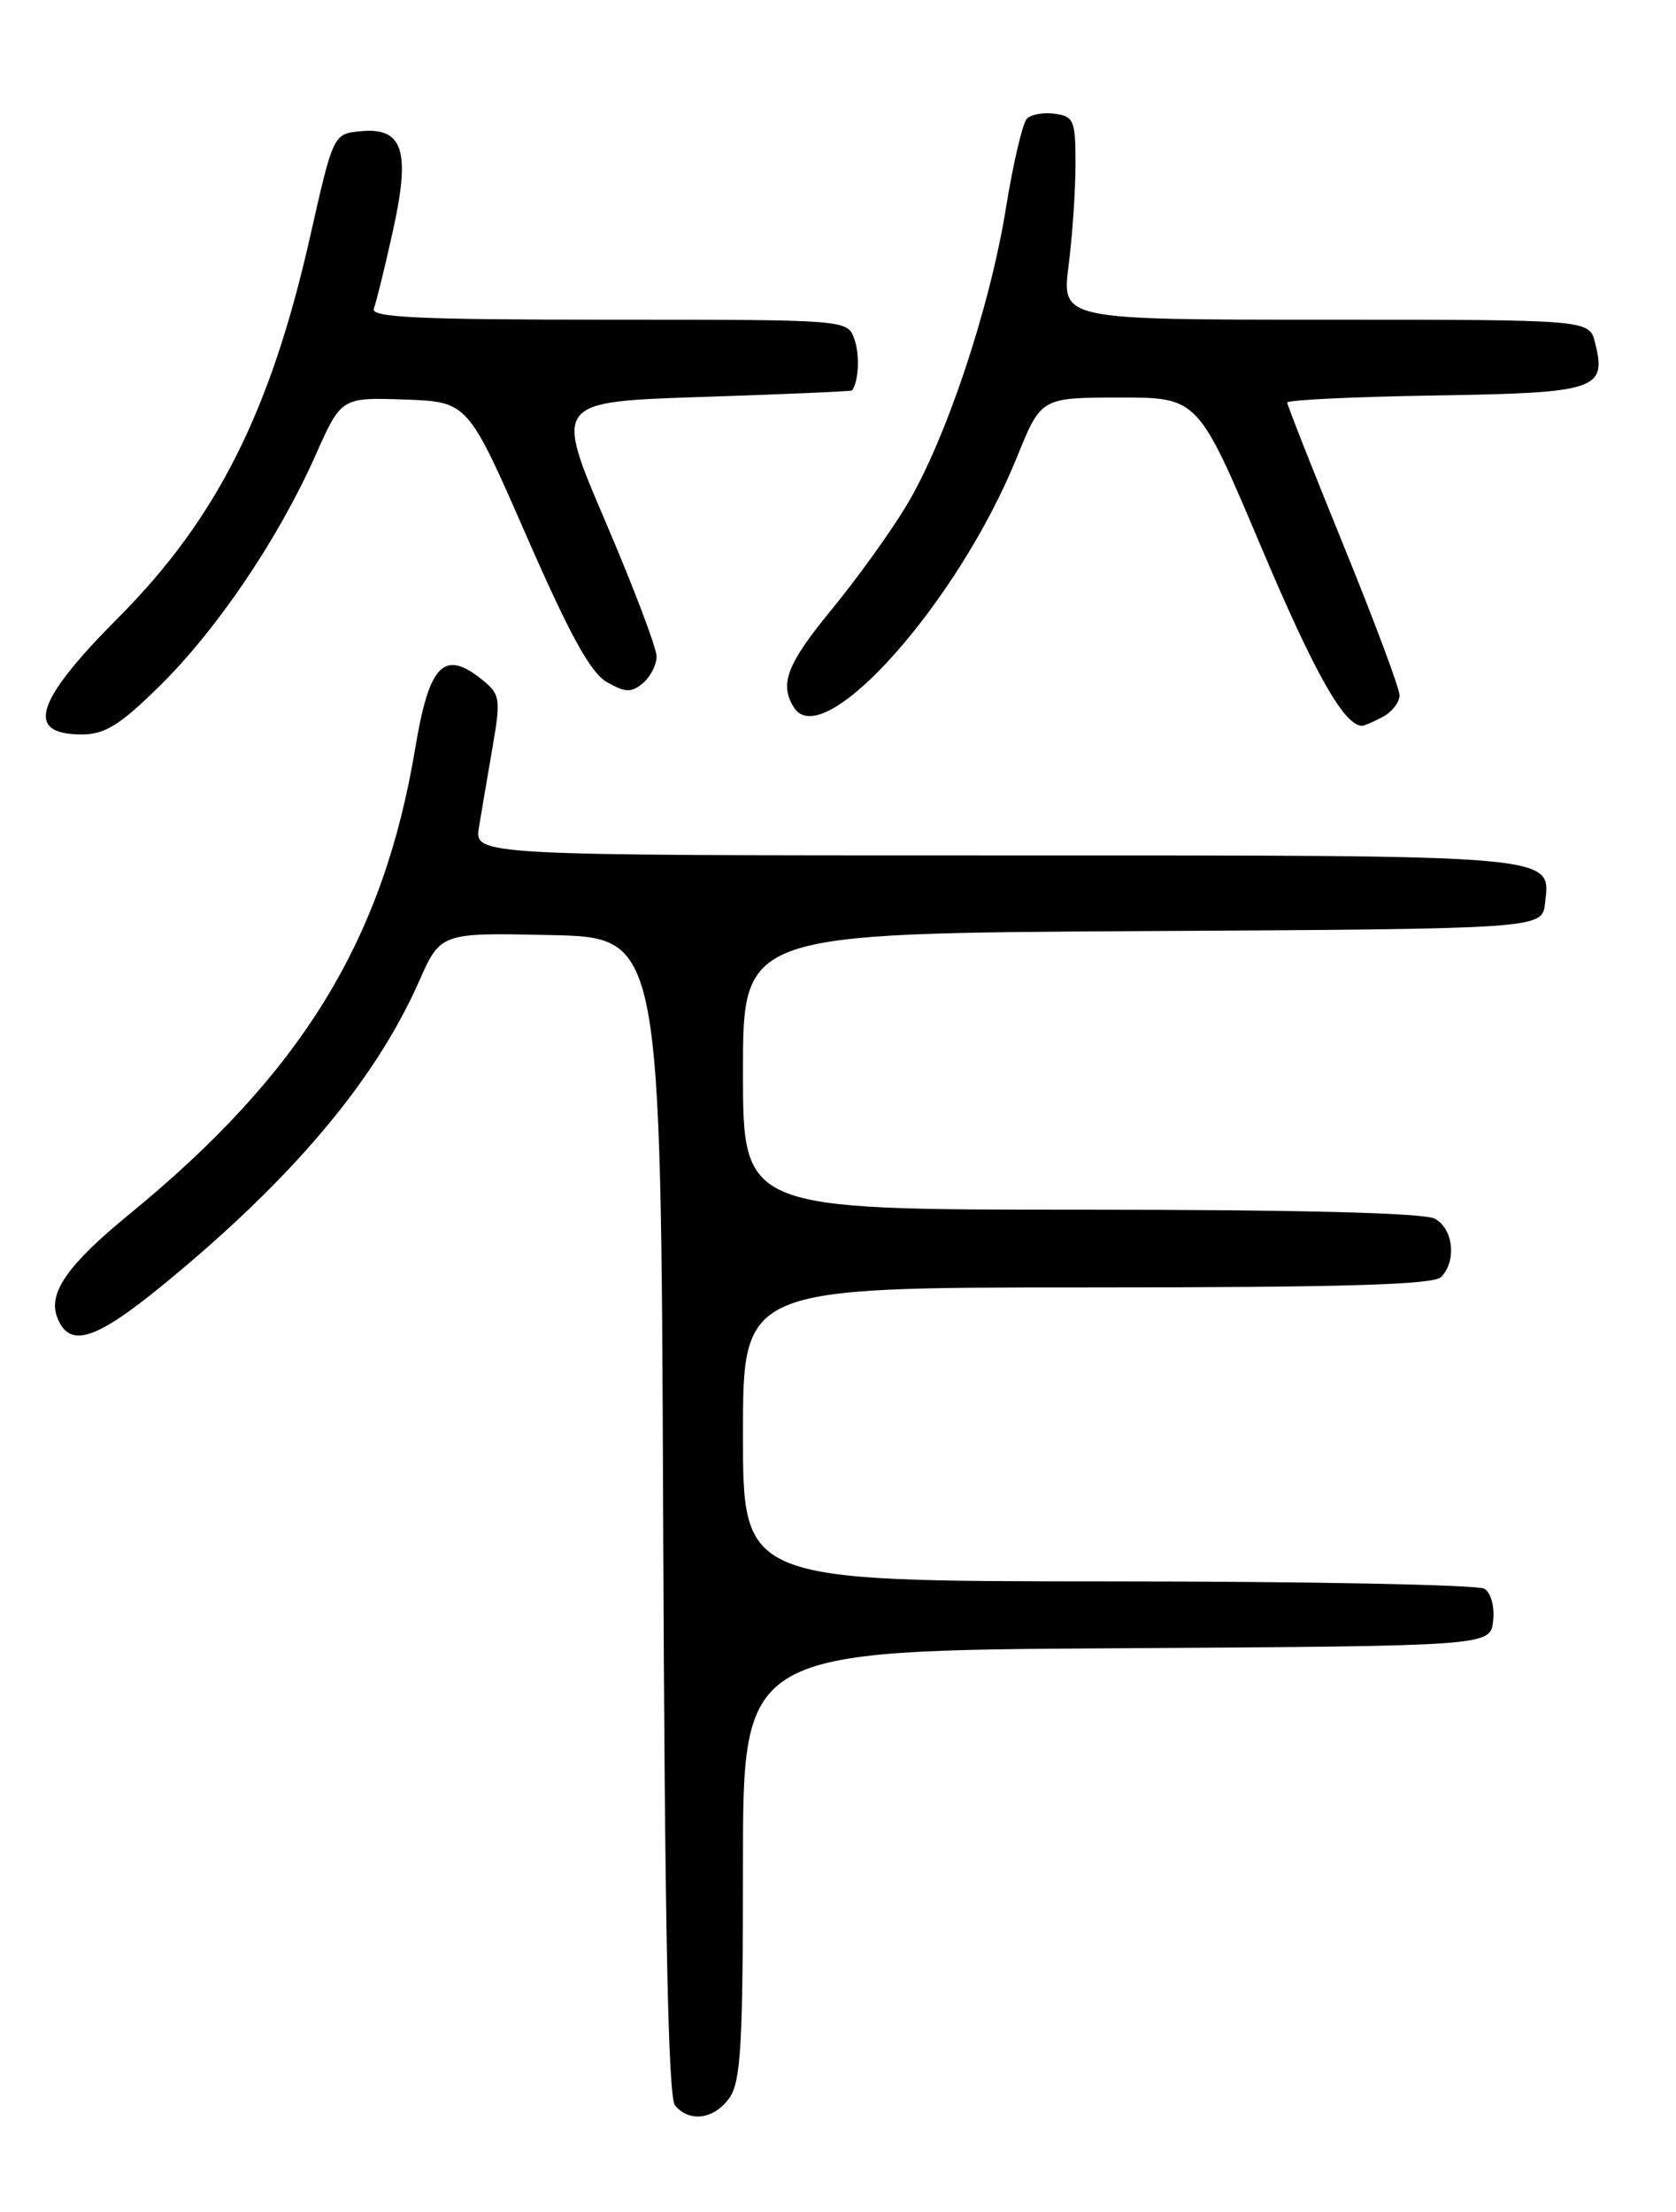 <?xml version="1.0" encoding="UTF-8" standalone="no"?>
<!DOCTYPE svg PUBLIC "-//W3C//DTD SVG 1.1//EN" "http://www.w3.org/Graphics/SVG/1.1/DTD/svg11.dtd" >
<svg xmlns="http://www.w3.org/2000/svg" xmlns:xlink="http://www.w3.org/1999/xlink" version="1.1" viewBox="0 0 194 256">
 <g >
 <path fill="currentColor"
d=" M 84.44 242.78 C 85.75 240.91 86.00 236.59 86.00 215.79 C 86.00 191.02 86.00 191.02 129.25 190.76 C 172.50 190.50 172.50 190.50 172.83 187.61 C 173.02 185.97 172.59 184.35 171.83 183.87 C 171.10 183.41 151.49 183.02 128.25 183.02 C 86.00 183.00 86.00 183.00 86.00 166.00 C 86.00 149.00 86.00 149.00 125.80 149.00 C 155.42 149.00 165.91 148.69 166.80 147.80 C 168.64 145.96 168.23 142.19 166.07 141.04 C 164.83 140.37 150.08 140.00 125.07 140.00 C 86.00 140.00 86.00 140.00 86.00 124.01 C 86.00 108.02 86.00 108.02 132.25 107.76 C 178.50 107.50 178.50 107.50 178.84 104.55 C 179.48 98.86 181.05 99.00 115.26 99.00 C 54.91 99.00 54.91 99.00 55.44 95.75 C 55.73 93.96 56.44 89.80 57.01 86.50 C 57.97 80.92 57.90 80.38 55.91 78.75 C 51.43 75.08 49.70 76.79 48.08 86.50 C 44.39 108.78 34.94 124.19 14.93 140.56 C 7.84 146.36 5.54 149.65 6.62 152.45 C 8.00 156.06 10.94 155.18 18.73 148.82 C 33.75 136.54 43.40 125.12 48.50 113.59 C 51.00 107.94 51.00 107.94 63.75 108.22 C 76.50 108.50 76.50 108.50 76.76 175.41 C 76.94 222.80 77.34 242.70 78.13 243.66 C 79.81 245.68 82.69 245.28 84.44 242.78 Z  M 18.48 79.39 C 25.13 72.85 32.24 62.32 36.50 52.74 C 39.50 45.99 39.50 45.99 46.83 46.24 C 54.15 46.50 54.15 46.50 60.93 62.00 C 65.97 73.52 68.36 77.87 70.26 78.95 C 72.38 80.16 73.08 80.18 74.40 79.08 C 75.28 78.35 76.00 76.95 76.00 75.97 C 76.00 74.99 73.33 67.95 70.07 60.34 C 64.15 46.50 64.15 46.50 81.32 45.94 C 90.77 45.63 98.56 45.29 98.63 45.19 C 99.41 44.09 99.54 40.99 98.88 39.21 C 98.07 37.00 98.04 37.00 70.43 37.00 C 48.47 37.00 42.89 36.74 43.27 35.73 C 43.54 35.03 44.53 31.02 45.46 26.81 C 47.55 17.43 46.67 14.71 41.72 15.19 C 38.58 15.50 38.58 15.50 35.87 27.50 C 31.31 47.67 25.06 60.07 13.72 71.46 C 4.05 81.16 2.84 85.00 9.45 85.00 C 12.15 85.00 13.86 83.94 18.48 79.39 Z  M 160.07 82.96 C 161.13 82.40 162.00 81.27 162.00 80.47 C 162.00 79.67 159.07 71.84 155.50 63.08 C 151.93 54.31 149.00 46.89 149.00 46.59 C 149.00 46.29 156.71 45.92 166.14 45.77 C 184.88 45.47 186.00 45.10 184.63 39.65 C 183.96 37.00 183.96 37.00 153.43 37.00 C 122.90 37.00 122.90 37.00 123.69 30.75 C 124.13 27.31 124.49 22.02 124.49 19.00 C 124.50 13.98 124.30 13.47 122.13 13.17 C 120.83 12.98 119.36 13.24 118.87 13.73 C 118.37 14.23 117.28 18.88 116.44 24.07 C 114.58 35.67 109.44 51.03 104.90 58.55 C 103.03 61.65 99.14 67.05 96.25 70.56 C 91.07 76.86 90.19 79.17 91.91 81.89 C 95.30 87.25 110.90 69.74 117.71 52.92 C 120.50 46.02 120.50 46.02 129.58 46.01 C 138.67 46.00 138.67 46.00 145.96 63.25 C 152.19 77.98 155.59 84.00 157.68 84.00 C 157.93 84.00 159.00 83.53 160.07 82.96 Z "/>
</g>
</svg>